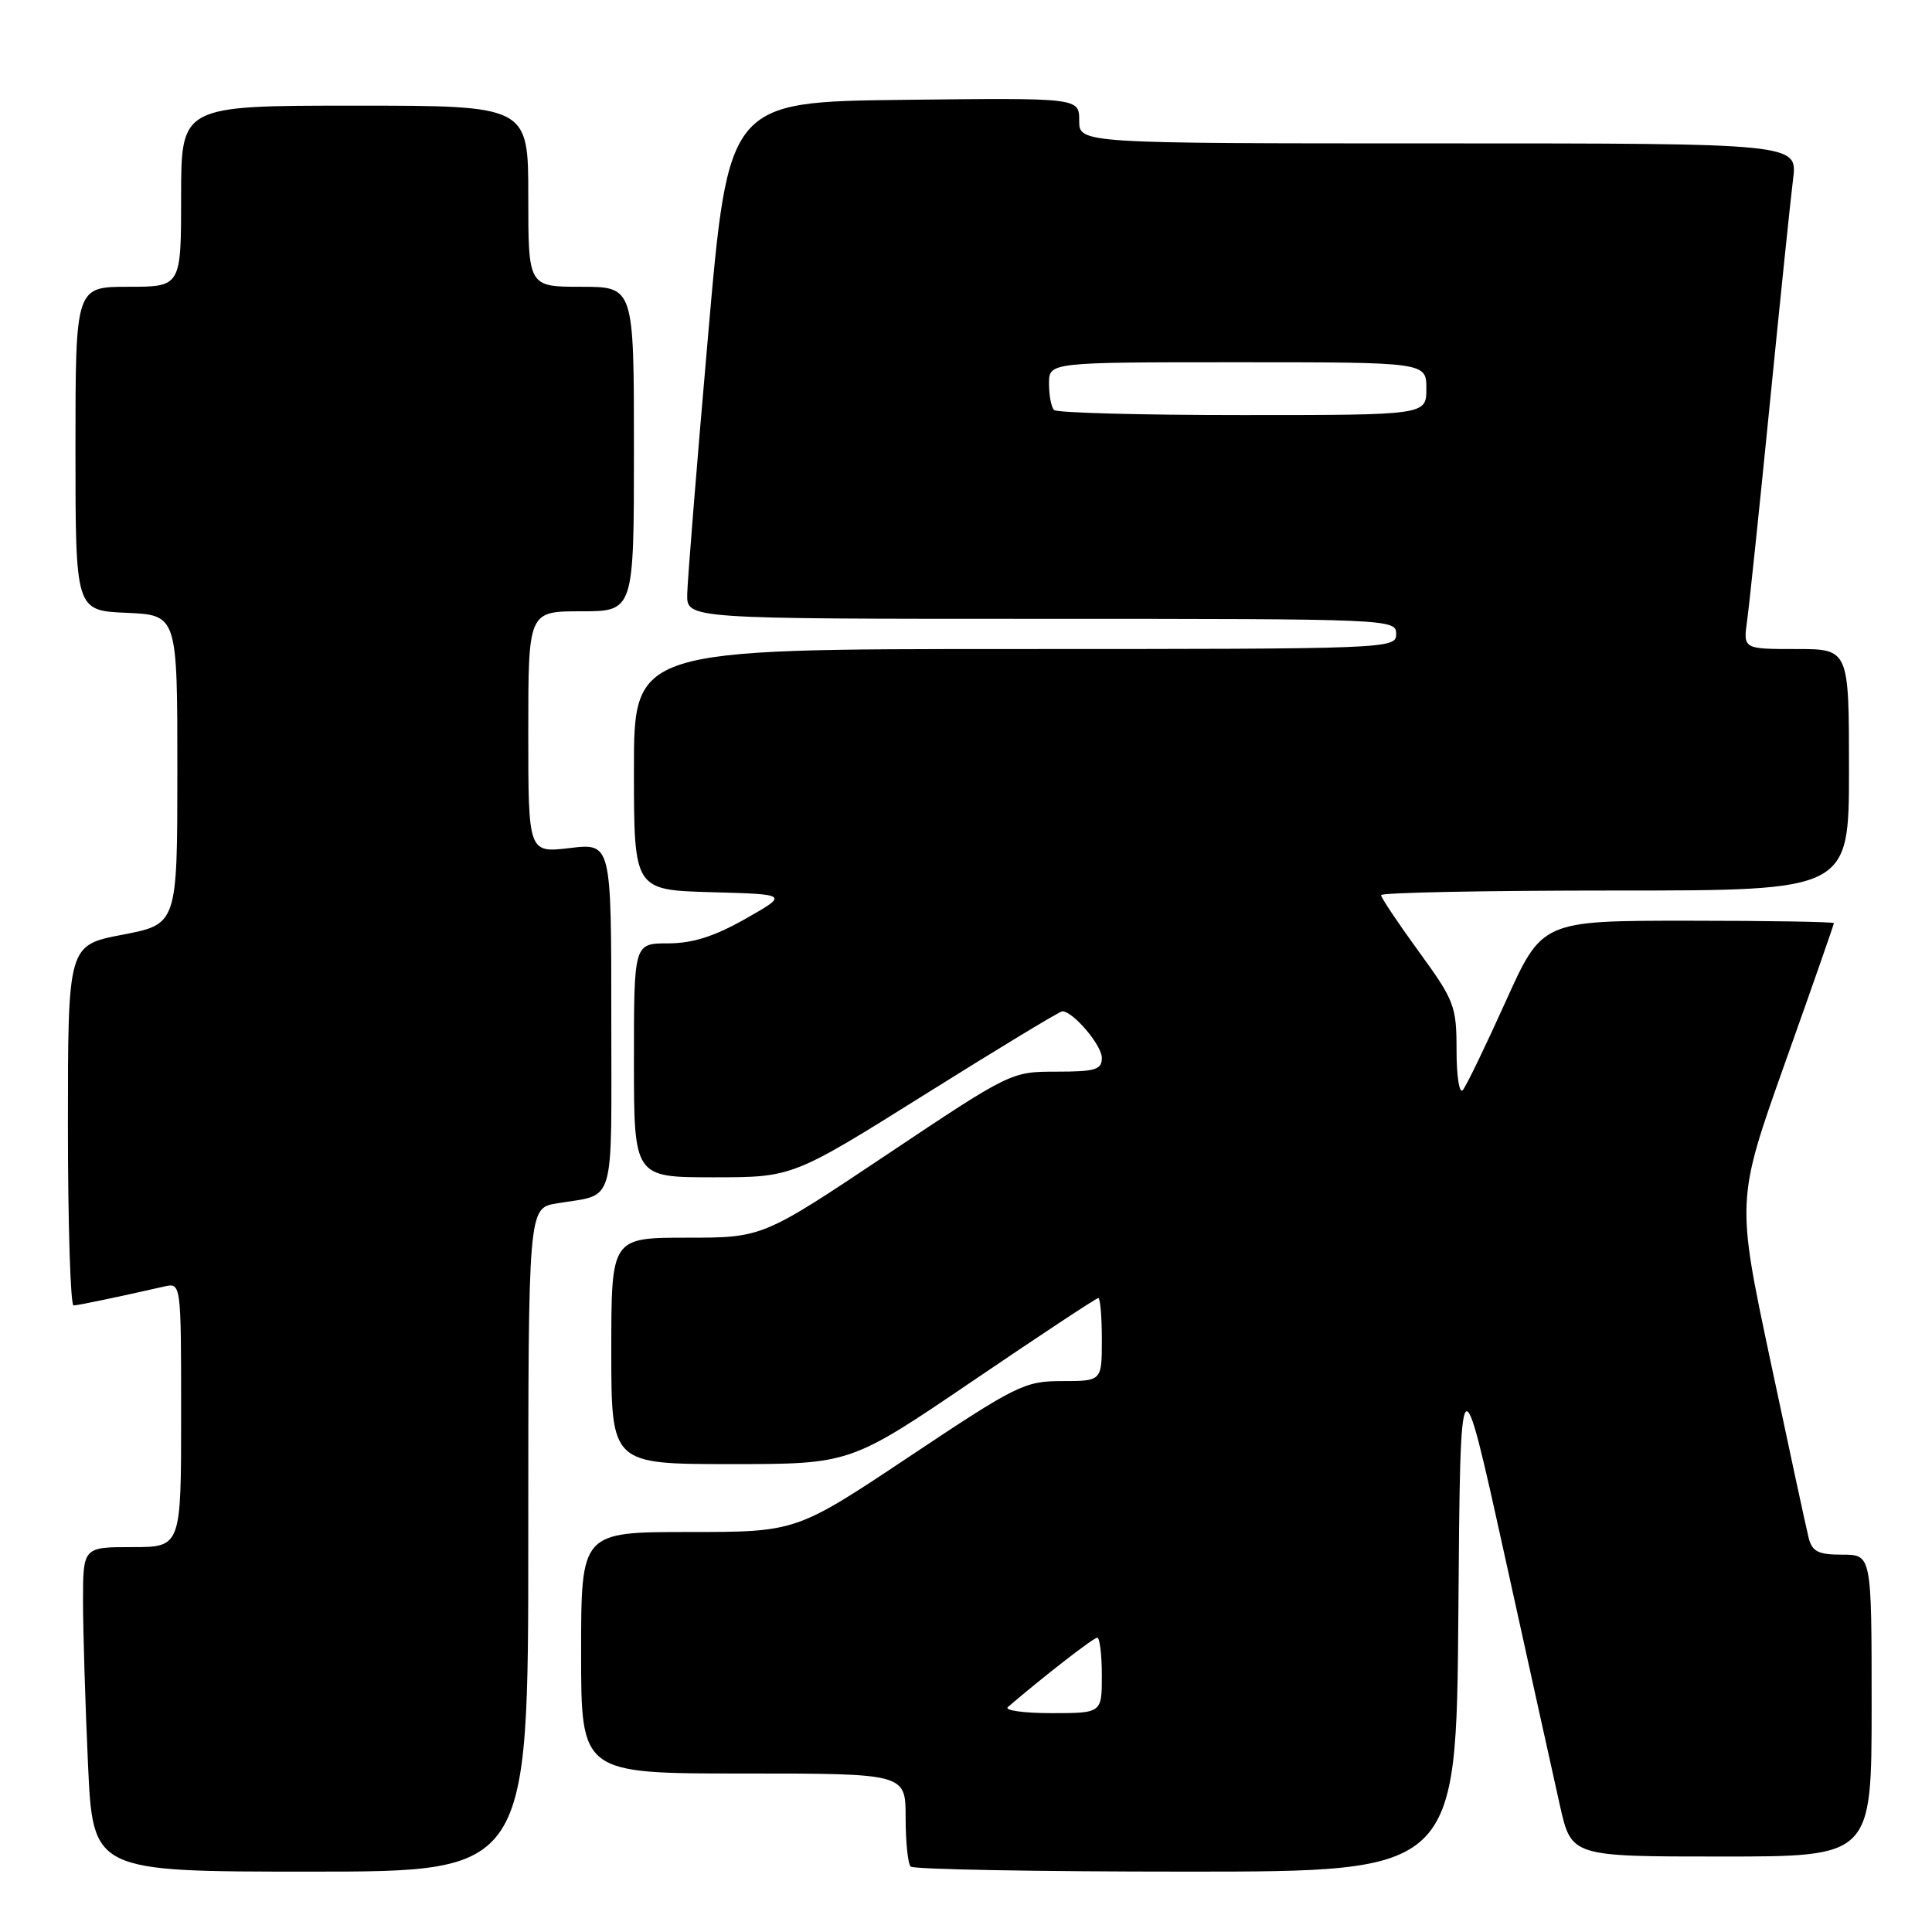 <?xml version="1.0" encoding="UTF-8" standalone="no"?>
<!DOCTYPE svg PUBLIC "-//W3C//DTD SVG 1.1//EN" "http://www.w3.org/Graphics/SVG/1.1/DTD/svg11.dtd" >
<svg xmlns="http://www.w3.org/2000/svg" xmlns:xlink="http://www.w3.org/1999/xlink" version="1.1" viewBox="0 0 256 256">
 <g >
 <path fill="currentColor"
d=" M 70.00 204.05 C 70.00 160.09 70.00 160.09 73.75 159.46 C 81.69 158.12 81.00 160.46 81.00 134.79 C 81.00 111.72 81.00 111.72 75.50 112.37 C 70.00 113.02 70.00 113.02 70.00 97.01 C 70.00 81.00 70.00 81.00 77.00 81.00 C 84.00 81.00 84.00 81.00 84.00 59.50 C 84.00 38.00 84.00 38.00 77.00 38.00 C 70.00 38.00 70.00 38.00 70.00 26.00 C 70.00 14.00 70.00 14.00 47.00 14.00 C 24.00 14.00 24.00 14.00 24.00 26.00 C 24.00 38.00 24.00 38.00 17.00 38.00 C 10.00 38.00 10.00 38.00 10.00 59.45 C 10.00 80.91 10.00 80.91 16.75 81.20 C 23.50 81.50 23.50 81.50 23.50 101.98 C 23.50 122.46 23.50 122.46 16.25 123.85 C 9.00 125.24 9.00 125.24 9.00 149.12 C 9.00 162.25 9.34 172.99 9.75 172.98 C 10.42 172.95 15.39 171.92 21.75 170.47 C 24.00 169.96 24.00 169.96 24.00 187.48 C 24.00 205.00 24.00 205.00 17.50 205.00 C 11.00 205.00 11.00 205.00 11.00 212.25 C 11.01 216.24 11.30 225.91 11.66 233.75 C 12.31 248.00 12.31 248.00 41.16 248.00 C 70.00 248.00 70.00 248.00 70.00 204.05 Z  M 193.24 213.75 C 193.50 179.50 193.50 179.50 199.35 206.00 C 202.56 220.57 205.87 235.54 206.70 239.25 C 208.22 246.00 208.22 246.00 228.11 246.00 C 248.00 246.00 248.00 246.00 248.00 226.00 C 248.00 206.00 248.00 206.00 244.11 206.00 C 240.91 206.00 240.12 205.60 239.65 203.75 C 239.34 202.51 237.06 191.94 234.58 180.26 C 230.07 159.01 230.07 159.01 236.53 140.83 C 240.09 130.83 243.00 122.50 243.00 122.32 C 243.00 122.15 234.30 122.00 223.66 122.00 C 204.33 122.00 204.33 122.00 199.49 132.75 C 196.82 138.66 194.28 143.93 193.82 144.45 C 193.37 144.97 193.00 142.60 193.00 139.18 C 193.00 133.31 192.73 132.59 188.00 126.09 C 185.25 122.31 183.00 118.95 183.00 118.61 C 183.00 118.27 196.95 118.00 214.00 118.00 C 245.00 118.00 245.00 118.00 245.00 102.00 C 245.00 86.00 245.00 86.00 237.99 86.00 C 230.98 86.00 230.98 86.00 231.50 82.25 C 231.79 80.19 233.14 67.25 234.51 53.50 C 235.88 39.75 237.26 26.36 237.59 23.75 C 238.19 19.00 238.19 19.00 190.59 19.00 C 143.00 19.00 143.00 19.00 143.00 15.98 C 143.00 12.96 143.00 12.96 119.76 13.23 C 96.52 13.50 96.52 13.50 93.82 44.50 C 92.33 61.55 91.09 76.96 91.06 78.75 C 91.00 82.00 91.00 82.00 138.00 82.00 C 184.33 82.00 185.00 82.03 185.00 84.00 C 185.00 85.97 184.33 86.00 134.50 86.00 C 84.00 86.00 84.00 86.00 84.00 101.97 C 84.00 117.93 84.00 117.93 94.25 118.22 C 104.50 118.50 104.50 118.50 98.77 121.75 C 94.64 124.09 91.77 125.00 88.52 125.00 C 84.00 125.00 84.00 125.00 84.00 140.50 C 84.00 156.00 84.00 156.00 94.52 156.00 C 105.03 156.00 105.03 156.00 122.59 145.00 C 132.25 138.95 140.42 134.00 140.76 134.00 C 142.18 134.00 146.00 138.50 146.00 140.17 C 146.00 141.74 145.14 142.00 139.98 142.00 C 133.98 142.00 133.90 142.04 117.50 153.00 C 101.04 164.00 101.04 164.00 91.02 164.00 C 81.00 164.00 81.00 164.00 81.00 179.00 C 81.00 194.00 81.00 194.00 96.83 194.00 C 112.67 194.00 112.67 194.00 128.87 183.00 C 137.77 176.95 145.27 172.00 145.53 172.00 C 145.79 172.00 146.00 174.47 146.00 177.50 C 146.00 183.00 146.00 183.00 140.75 183.00 C 135.77 183.00 134.73 183.51 120.50 193.00 C 105.50 203.00 105.50 203.00 91.25 203.00 C 77.00 203.00 77.00 203.00 77.00 219.00 C 77.00 235.00 77.00 235.00 98.50 235.00 C 120.00 235.00 120.00 235.00 120.00 240.83 C 120.00 244.04 120.30 246.97 120.67 247.33 C 121.03 247.70 137.45 248.00 157.15 248.00 C 192.97 248.00 192.97 248.00 193.24 213.75 Z  M 133.55 226.19 C 138.31 222.11 144.90 217.00 145.39 217.00 C 145.72 217.00 146.00 219.25 146.00 222.00 C 146.00 227.00 146.00 227.00 139.30 227.00 C 135.62 227.00 133.03 226.63 133.55 226.19 Z  M 139.67 54.33 C 139.30 53.97 139.00 52.39 139.00 50.83 C 139.00 48.00 139.00 48.00 164.00 48.00 C 189.00 48.00 189.00 48.00 189.00 51.50 C 189.00 55.00 189.00 55.00 164.67 55.00 C 151.28 55.00 140.03 54.70 139.67 54.33 Z "/>
</g>
</svg>